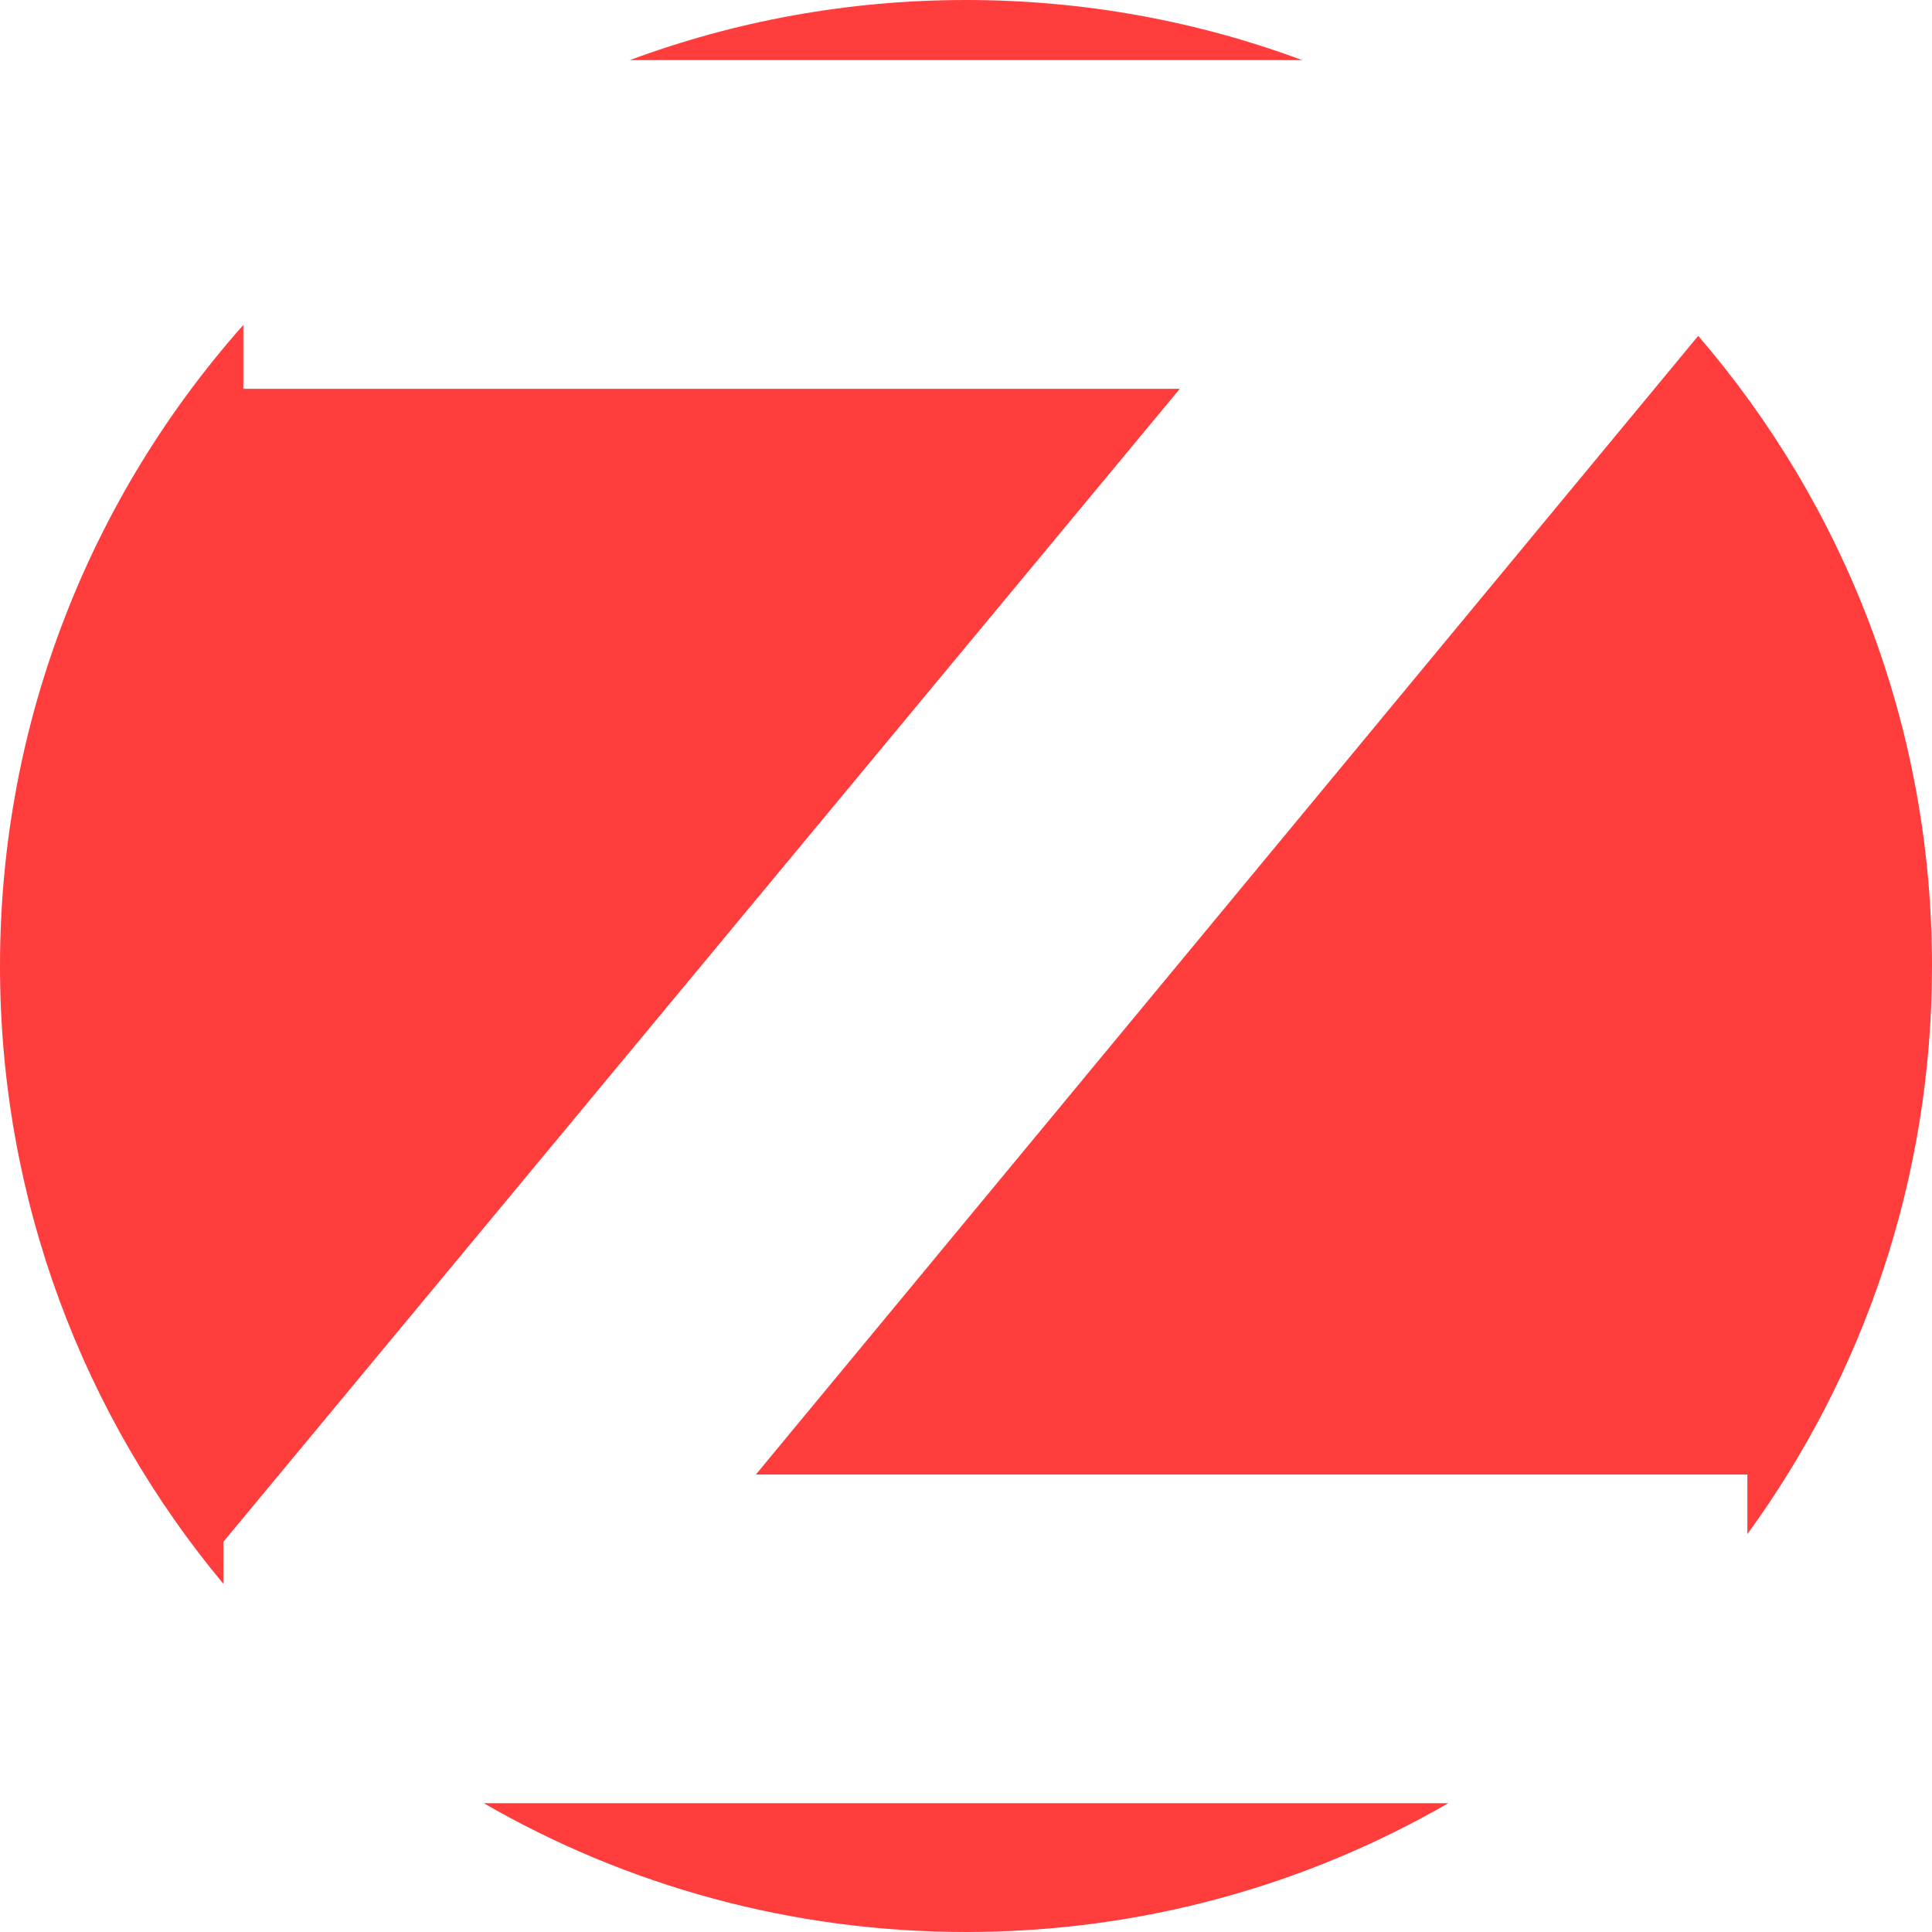 <svg width="90" height="90" viewBox="0 0 90 90" fill="none" xmlns="http://www.w3.org/2000/svg">
<path fill-rule="evenodd" clip-rule="evenodd" d="M81.4 71.464C86.809 64.037 90 54.891 90 45C90 33.784 85.897 23.526 79.109 15.646L35.212 68.688H81.4V71.464ZM67.465 84H22.535C29.146 87.816 36.818 90 45 90C53.182 90 60.854 87.816 67.465 84ZM10.408 73.784C3.909 65.982 0 55.947 0 45C0 33.541 4.283 23.082 11.336 15.137V18.112H54.959L10.408 71.82V73.784ZM29.339 2.8H60.661C55.784 0.989 50.507 0 45 0C39.493 0 34.216 0.989 29.339 2.8Z" fill="#FF3D3D"/>
</svg>
